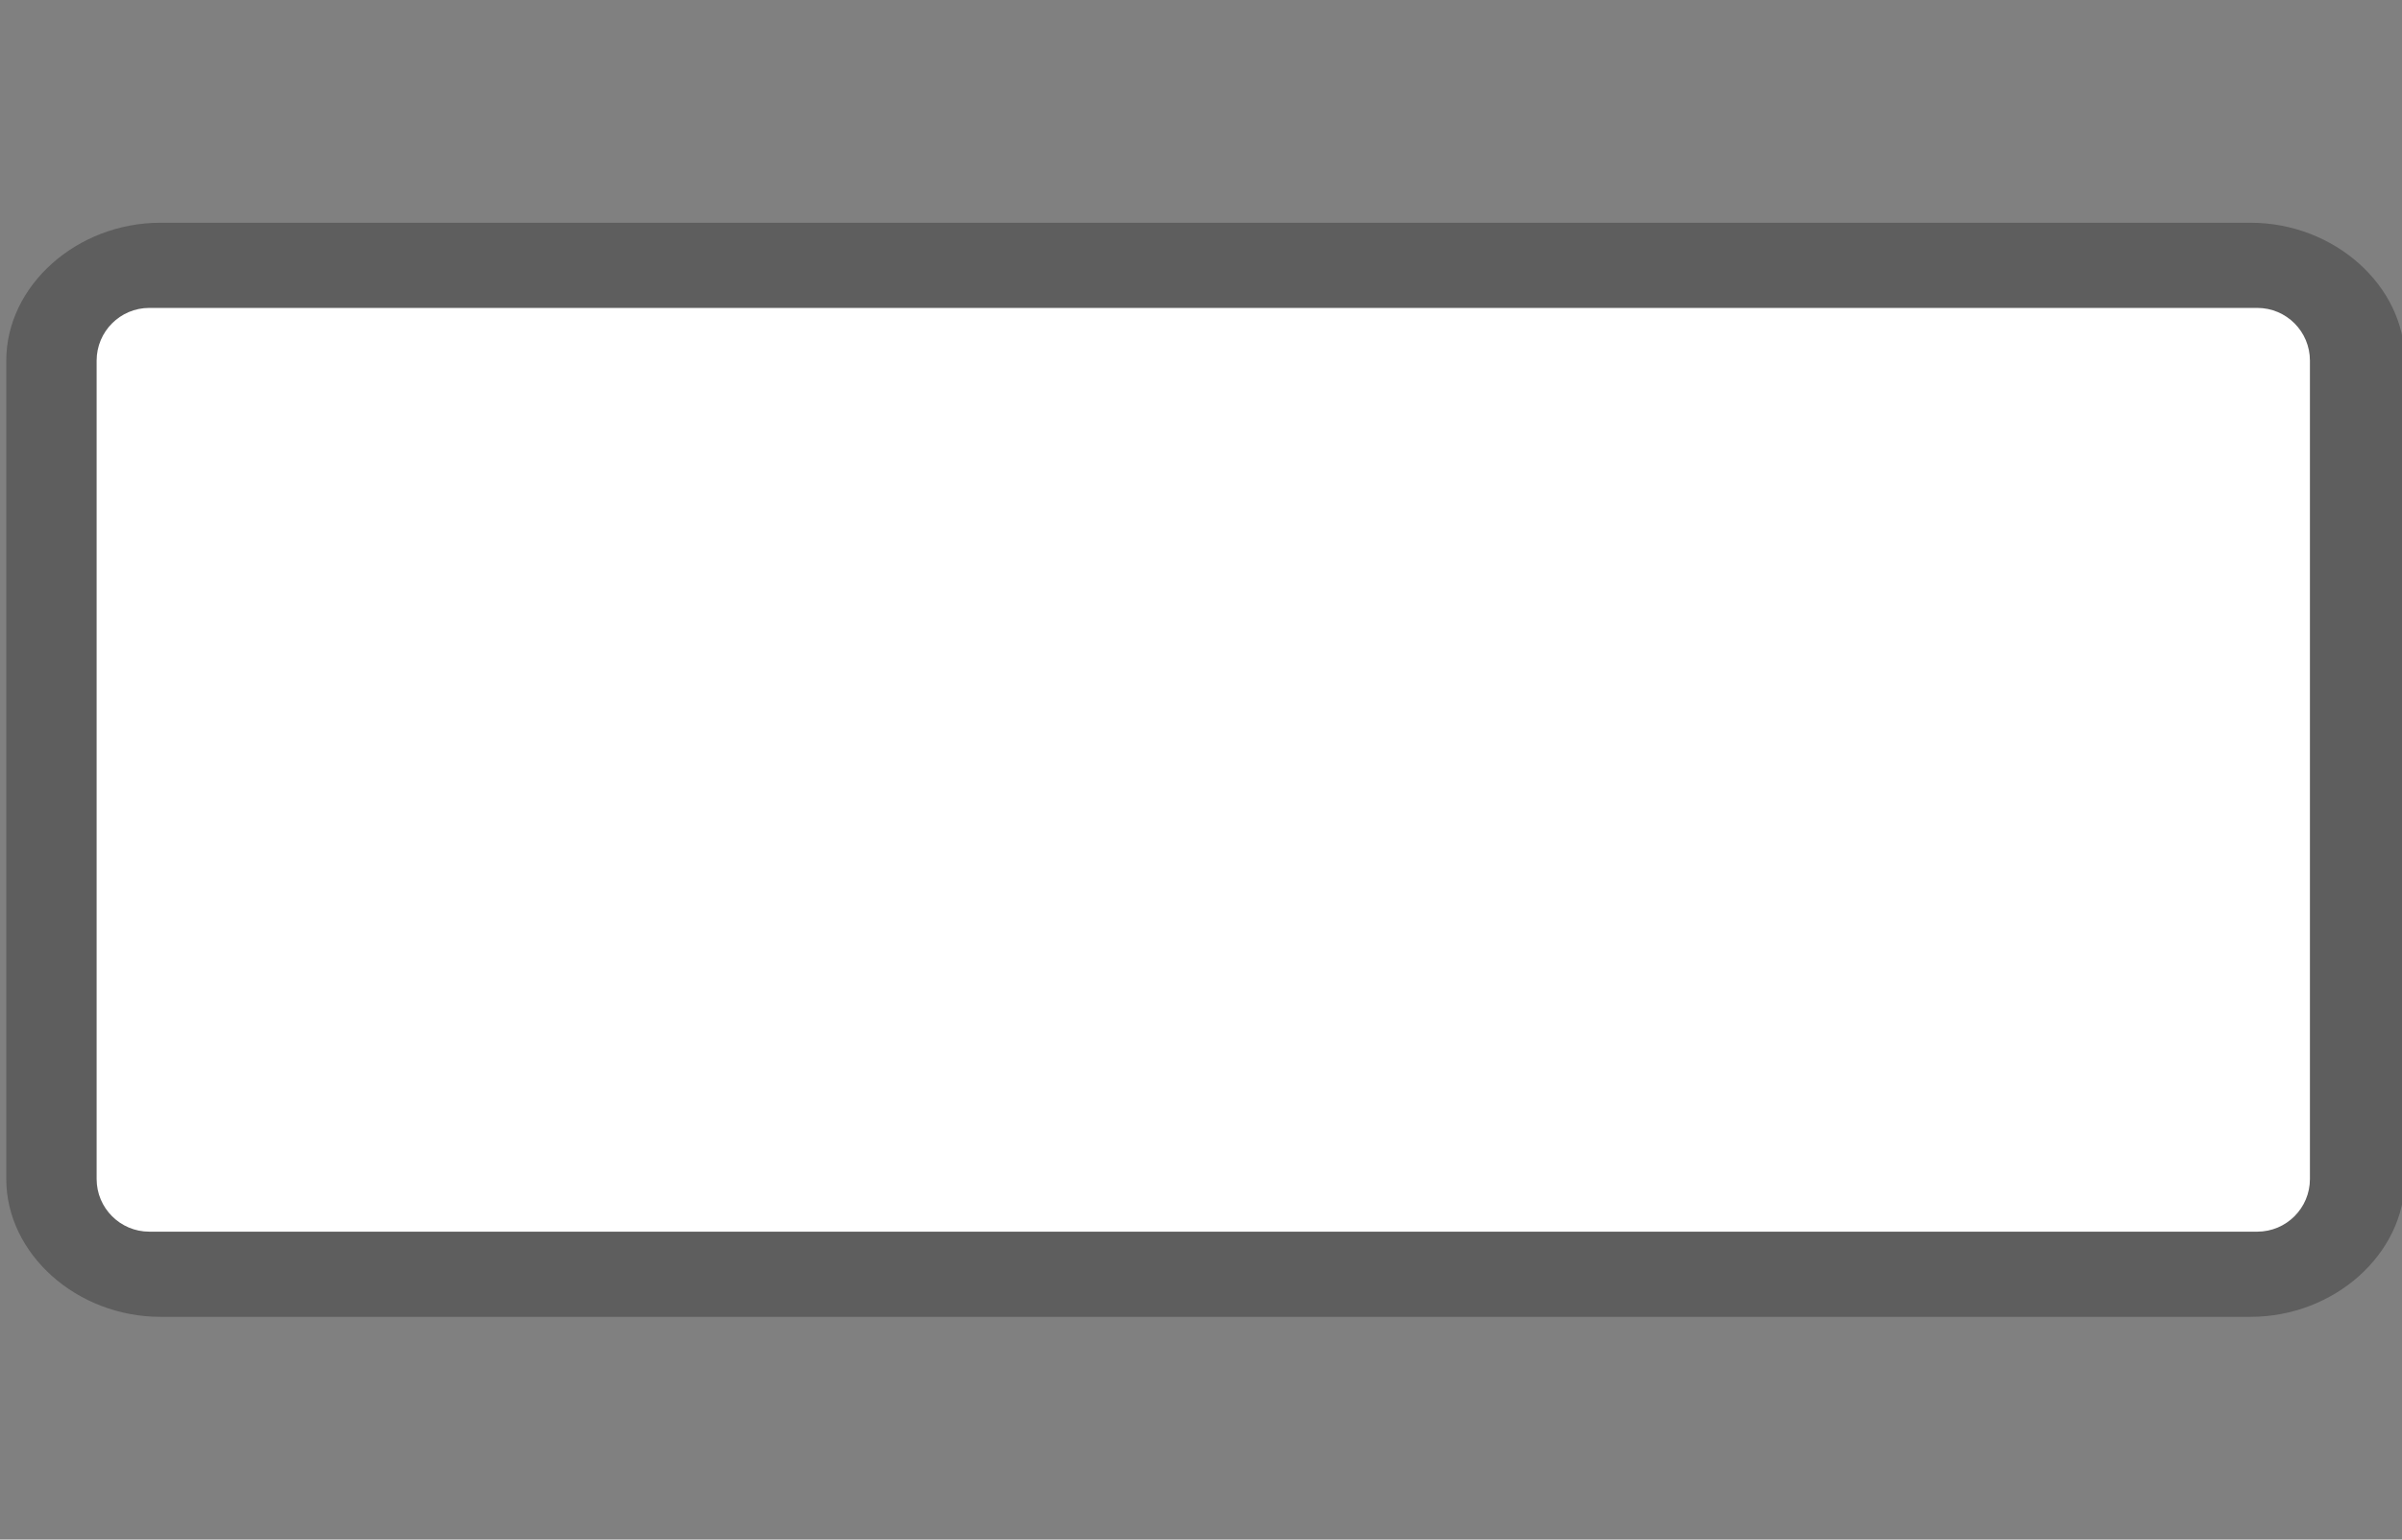 <svg width="39" height="25" viewBox="0 0 39 25" fill="none" xmlns="http://www.w3.org/2000/svg">
<rect x="0" y="0" width="39" height="25" fill="#808080" stroke="none"/>
<g clip-path="url(#clip0)">
<path opacity="0.711" fill-rule="evenodd" clip-rule="evenodd" d="M2.607 3.617C1.246 3.617 0.102 4.64 0.102 5.855V19.145C0.102 20.36 1.246 21.383 2.607 21.383H36.54C37.901 21.383 39.045 20.36 39.045 19.145V5.855C39.045 4.64 37.901 3.617 36.54 3.617H2.607V3.617Z" fill="#515151"/>
<path d="M36.65 5H2.424C1.952 5 1.569 5.383 1.569 5.856V19.145C1.569 19.617 1.952 20 2.424 20H36.65C37.123 20 37.505 19.617 37.505 19.145V5.856C37.505 5.383 37.123 5 36.65 5Z" fill="white"/>
</g>
<defs>
<clipPath id="clip0">
<path d="M0 0H39V25H0V0Z" fill="white"/>
</clipPath>
</defs>
</svg>
